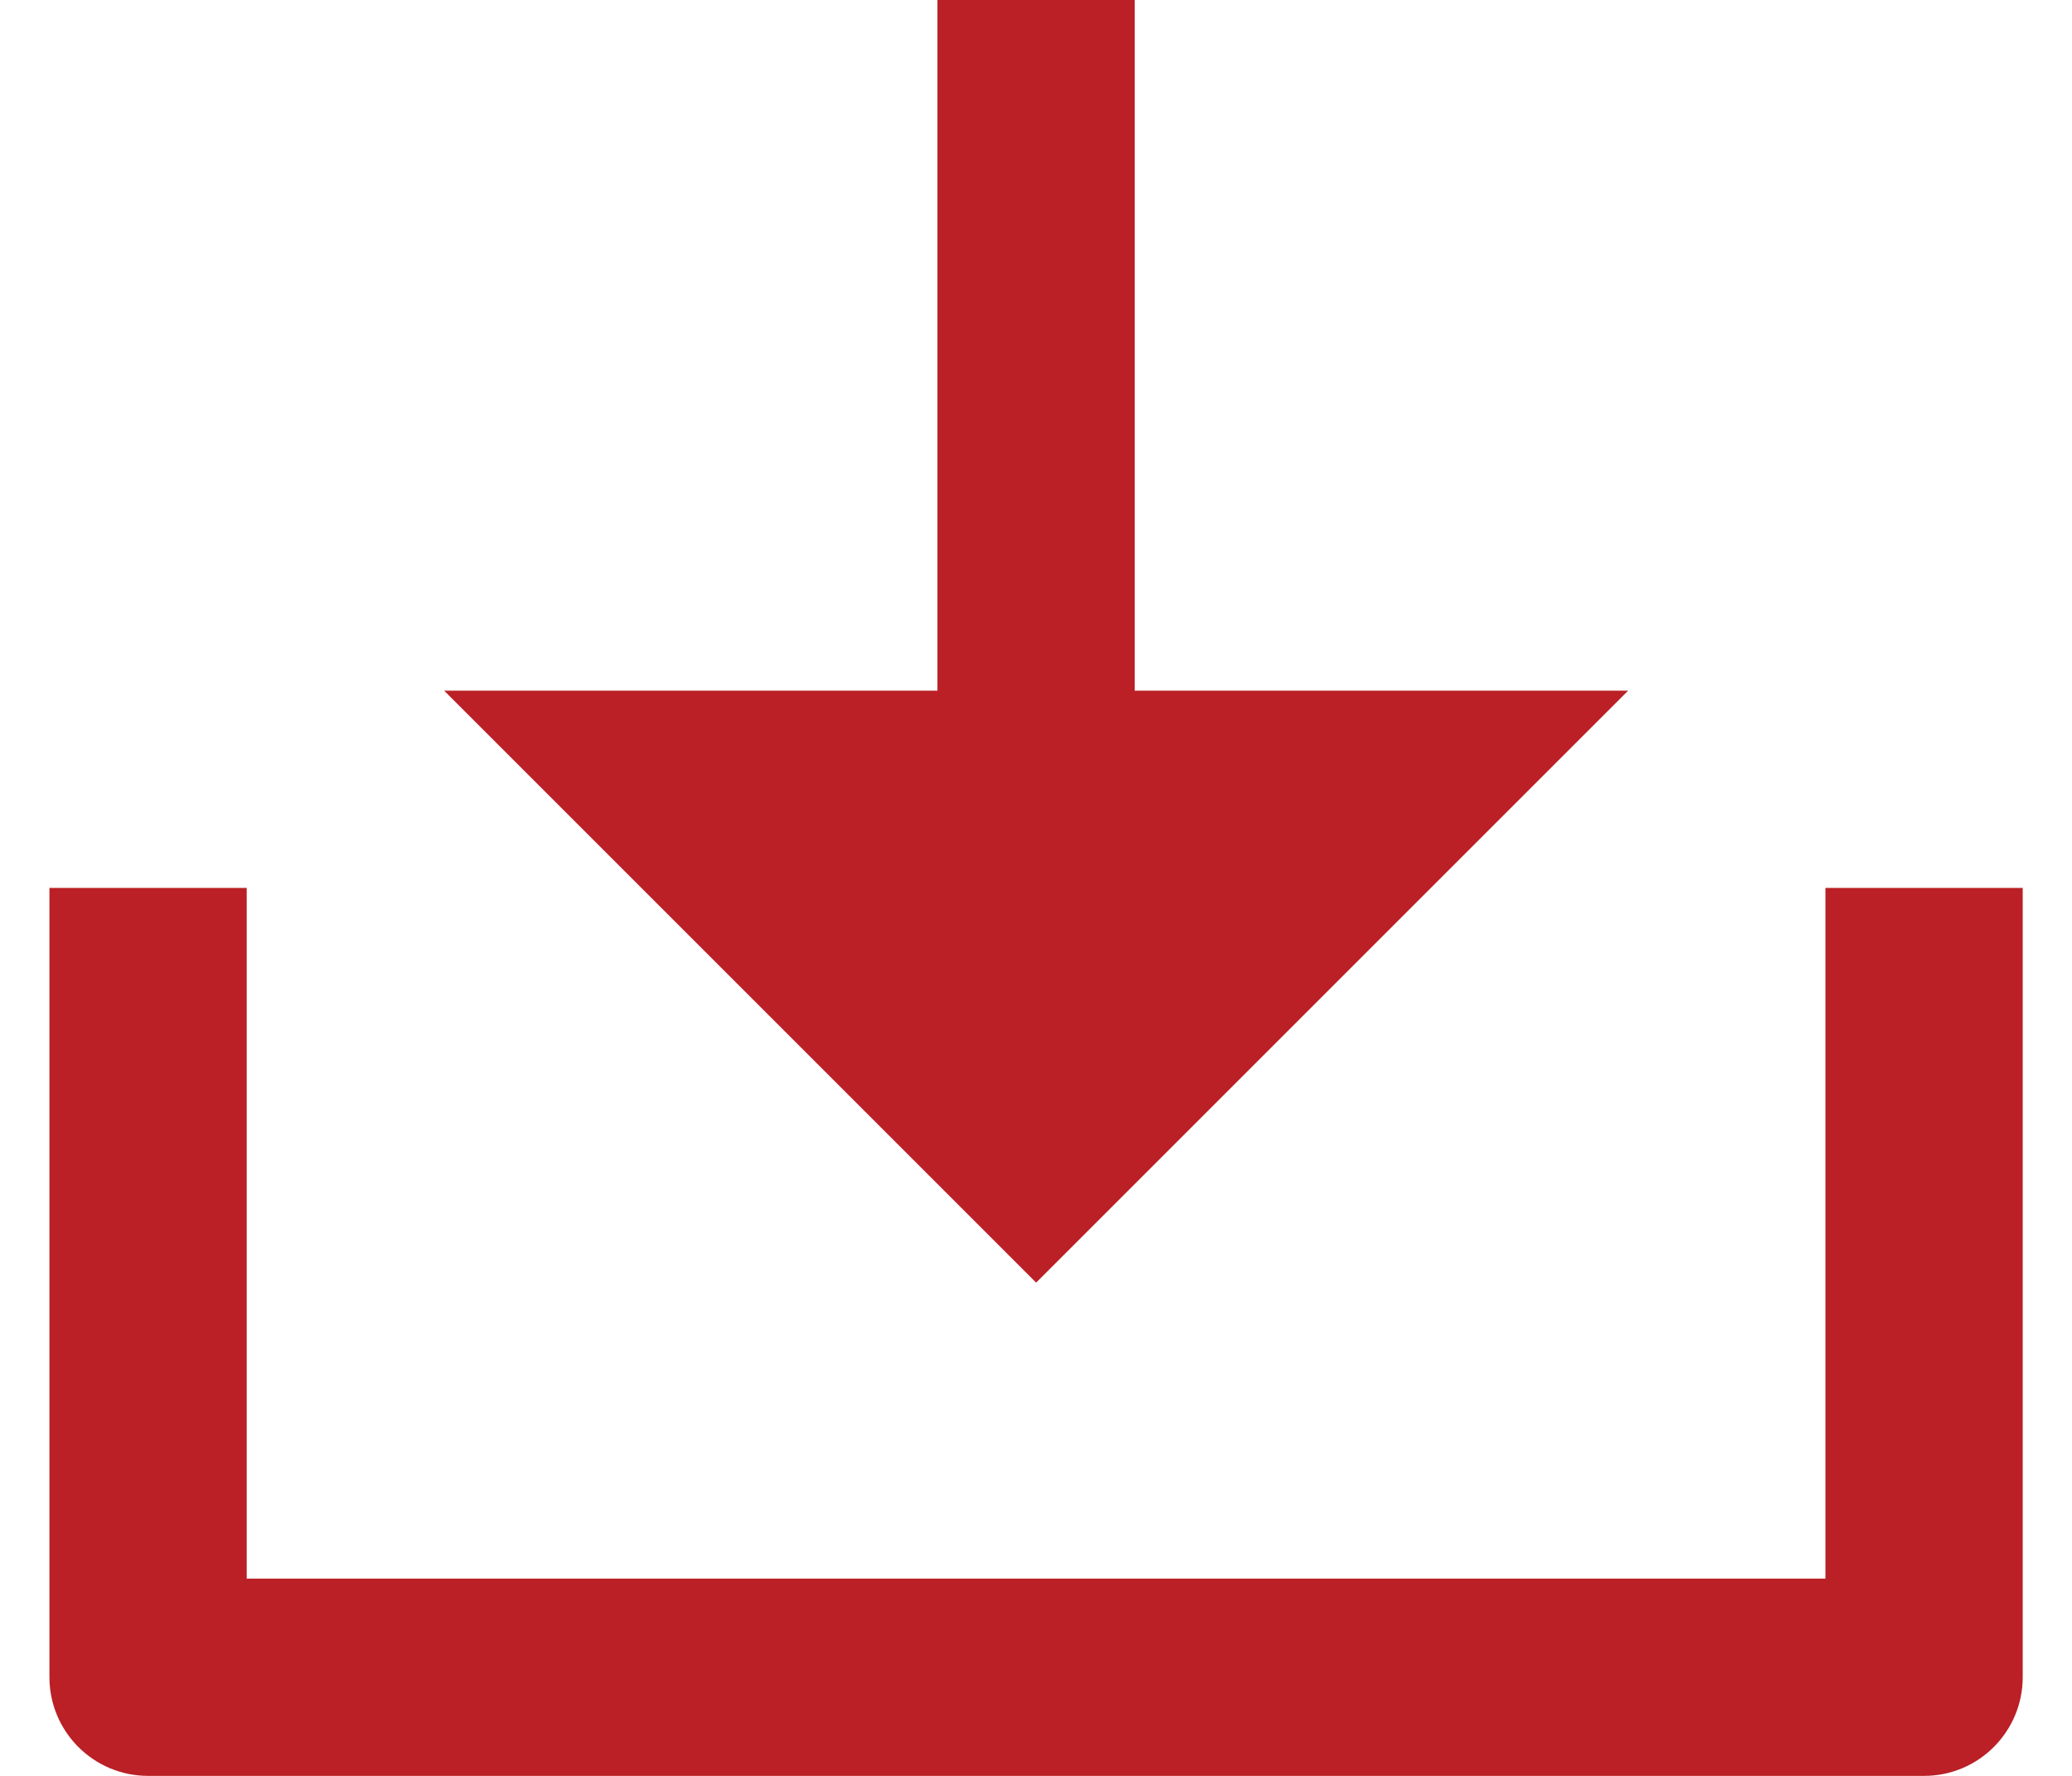 <svg width="14" height="12" viewBox="0 0 14 12" fill="none" xmlns="http://www.w3.org/2000/svg">
<path d="M7.667 4.667H11.001L7.001 8.667L3.001 4.667H6.334V0H7.667V4.667ZM1.667 10.667H12.334V6H13.667V11.333C13.667 11.701 13.369 12 13.001 12H1.001C0.632 12 0.334 11.701 0.334 11.333V6H1.667V10.667Z" fill="#BA2025"/>
</svg>
